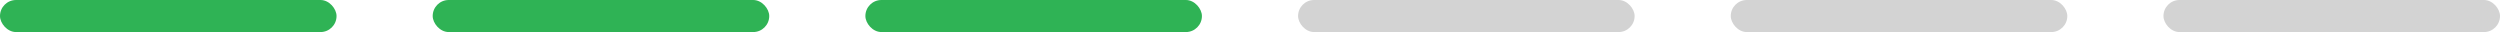 <svg xmlns="http://www.w3.org/2000/svg" width="312" height="4" viewBox="0 0 312 4">
  <g id="组_8474" data-name="组 8474" transform="translate(-32 -108)">
    <rect id="矩形_5538" data-name="矩形 5538" width="42" height="4" rx="2" transform="translate(32 108)" fill="#2fb355"/>
    <rect id="矩形_5538-2" data-name="矩形 5538" width="42" height="4" rx="2" transform="translate(86 108)" fill="#2fb355"/>
    <rect id="矩形_5538-3" data-name="矩形 5538" width="42" height="4" rx="2" transform="translate(140 108)" fill="#2fb355"/>
    <rect id="矩形_5538-4" data-name="矩形 5538" width="42" height="4" rx="2" transform="translate(194 108)" fill="#d3d3d3"/>
    <rect id="矩形_5538-5" data-name="矩形 5538" width="42" height="4" rx="2" transform="translate(248 108)" fill="#d3d3d3"/>
    <rect id="矩形_5538-6" data-name="矩形 5538" width="42" height="4" rx="2" transform="translate(302 108)" fill="#d3d3d3"/>
  </g>
</svg>
